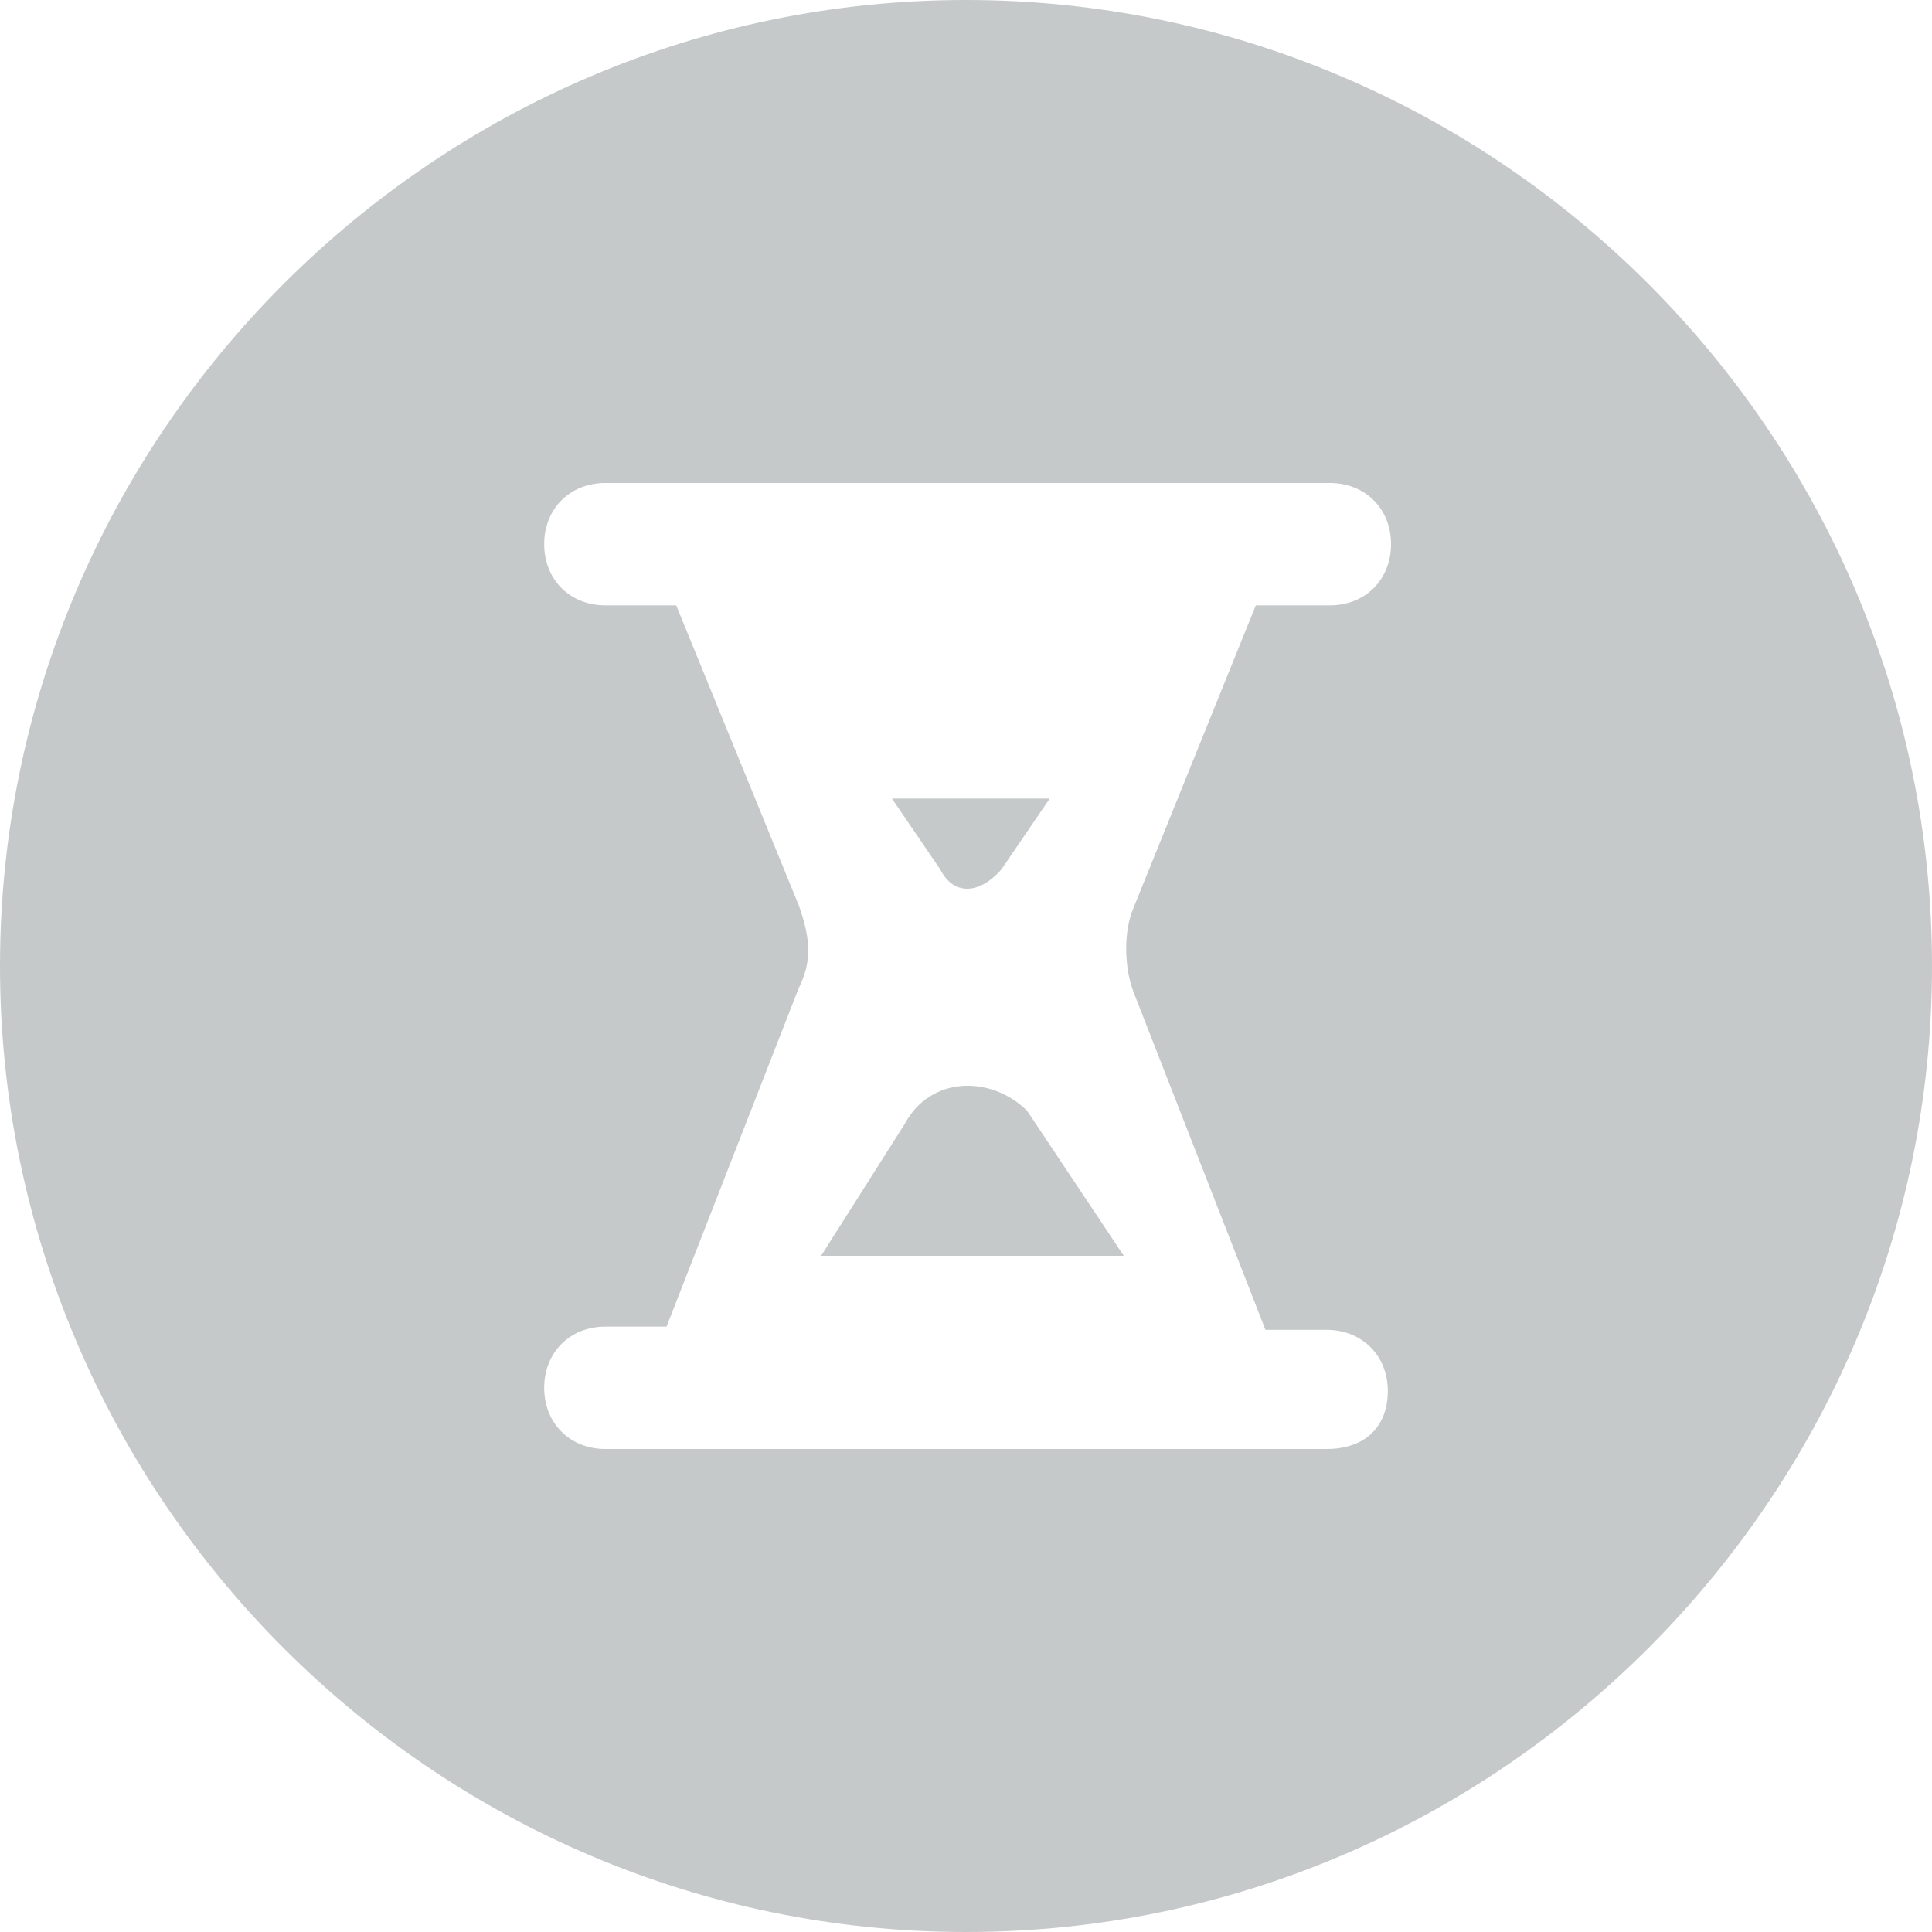 <svg xmlns="http://www.w3.org/2000/svg" xmlns:xlink="http://www.w3.org/1999/xlink" id="Layer_1" x="0" y="0" fill="#C6C9CA" version="1.1" viewBox="0 0 60 60" style="enable-background:new 0 0 60 60" xml:space="preserve"><path d="M31.1,27l1.5-2.2h-4.9l1.5,2.2C29.6,27.8,30.4,27.8,31.1,27z"/><path d="M28.1,34.9L25.5,39h9.4l-3-4.5C30.8,33.4,28.9,33.4,28.1,34.9z"/><path d="M30,0C13.5,0,0,13.5,0,30s13.5,30,30,30s30-13.5,30-30S46.5,0,30,0z M35.2,30.8l4.1,10.5h1.9c1.1,0,1.9,0.8,1.9,1.9	S42.4,45,41.2,45H18.8c-1.1,0-1.9-0.8-1.9-1.9s0.8-1.9,1.9-1.9h1.9l4.1-10.5c0.4-0.8,0.4-1.5,0-2.6L21,18.8h-2.2	c-1.1,0-1.9-0.8-1.9-1.9s0.8-1.9,1.9-1.9h22.5c1.1,0,1.9,0.8,1.9,1.9s-0.8,1.9-1.9,1.9H39l-3.8,9.4C34.9,28.9,34.9,30,35.2,30.8z"/></svg>
